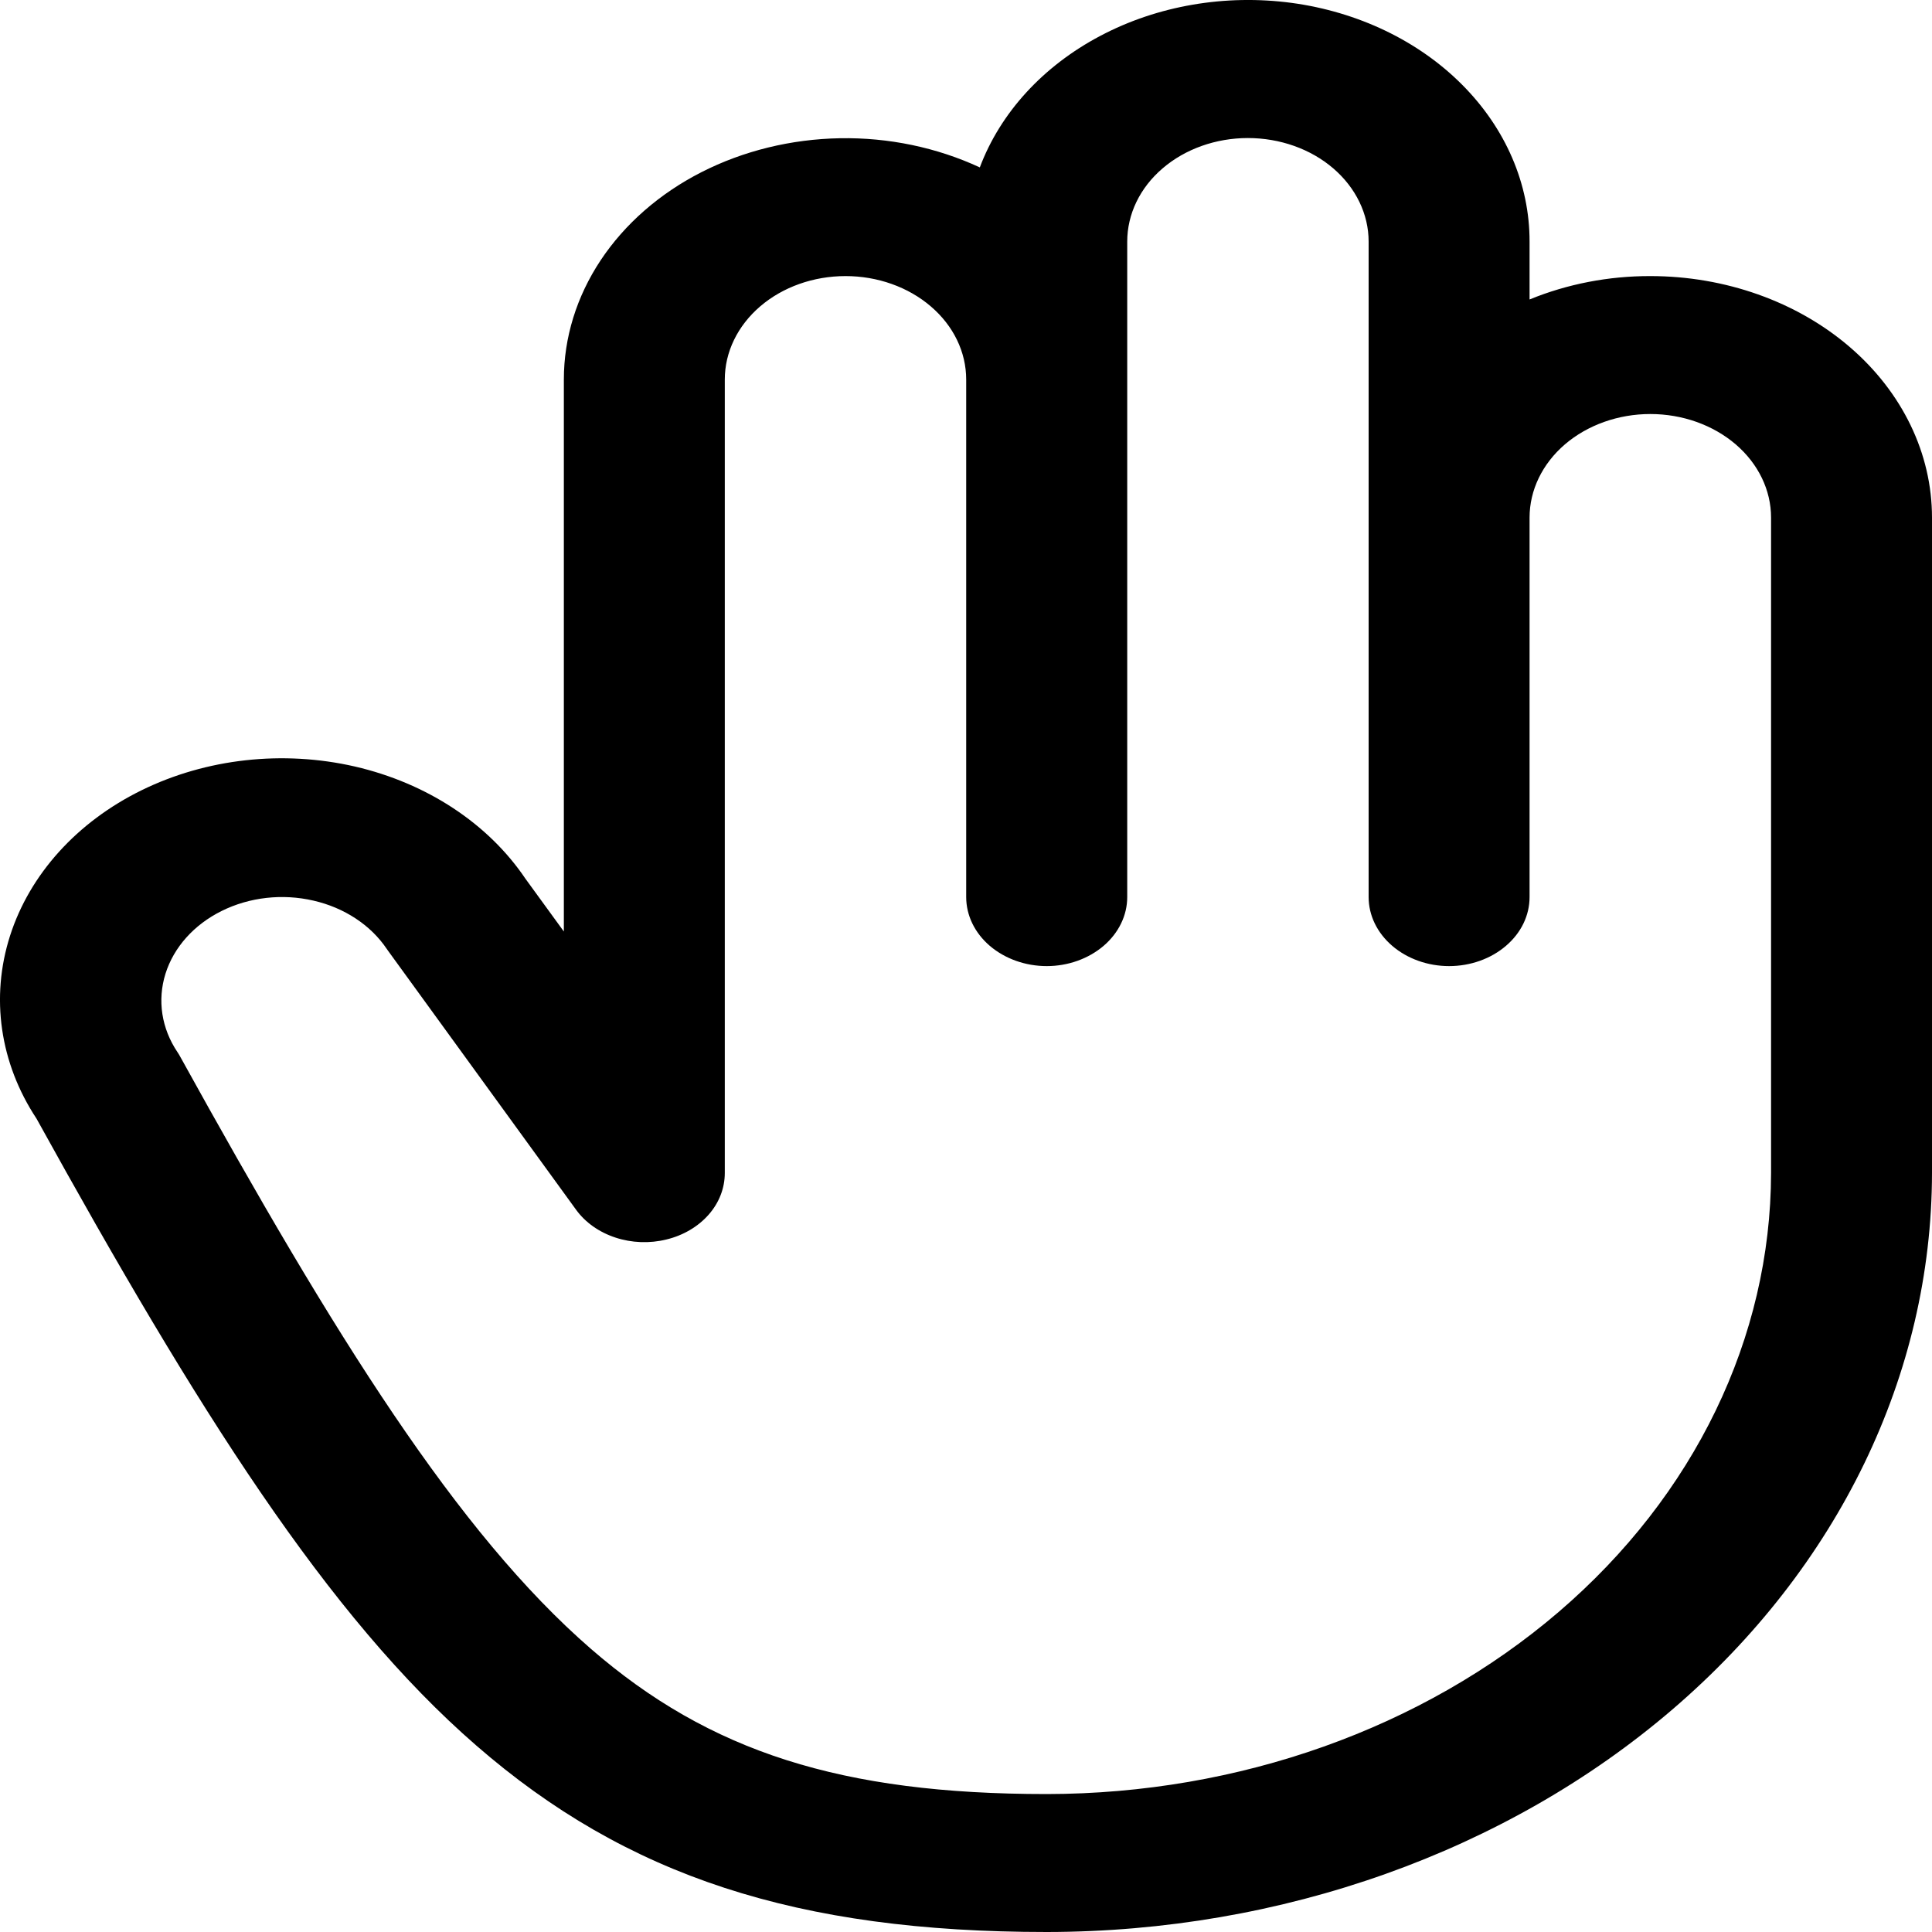 <svg width="20" height="20" viewBox="0 0 20 20" fill="none" xmlns="http://www.w3.org/2000/svg">
<path d="M17.084 2.858C16.652 2.857 16.224 2.94 15.834 3.1V2.501C15.835 1.905 15.587 1.329 15.135 0.876C14.684 0.423 14.058 0.123 13.372 0.03C12.685 -0.062 11.983 0.058 11.391 0.371C10.799 0.683 10.356 1.166 10.143 1.733C9.699 1.527 9.2 1.422 8.695 1.431C8.19 1.44 7.696 1.561 7.262 1.782C6.828 2.003 6.468 2.318 6.218 2.694C5.968 3.071 5.837 3.496 5.837 3.929V9.643L5.439 9.096C5.053 8.524 4.418 8.107 3.674 7.935C2.929 7.764 2.136 7.852 1.467 8.18C0.798 8.508 0.308 9.05 0.104 9.687C-0.1 10.324 -0.002 11.005 0.378 11.58C2.044 14.595 3.39 16.733 4.931 18.07C6.487 19.423 8.253 20 10.836 20C13.265 19.998 15.595 19.169 17.313 17.696C19.031 16.223 19.997 14.226 20 12.143V5.358C20 4.695 19.693 4.059 19.146 3.59C18.599 3.121 17.857 2.858 17.084 2.858ZM18.334 12.143C18.331 13.848 17.541 15.482 16.135 16.687C14.729 17.892 12.823 18.57 10.836 18.572C8.713 18.572 7.346 18.136 6.115 17.067C4.737 15.87 3.469 13.84 1.869 10.945C1.86 10.927 1.849 10.91 1.838 10.893C1.672 10.647 1.627 10.355 1.713 10.08C1.799 9.806 2.008 9.572 2.295 9.43C2.583 9.287 2.924 9.249 3.244 9.323C3.564 9.396 3.837 9.576 4.003 9.822C4.007 9.829 4.012 9.836 4.017 9.842L5.962 12.521C6.057 12.653 6.2 12.755 6.37 12.811C6.539 12.867 6.725 12.874 6.899 12.831C7.073 12.789 7.227 12.698 7.336 12.574C7.445 12.45 7.503 12.299 7.503 12.143V3.929C7.503 3.645 7.635 3.373 7.869 3.172C8.103 2.971 8.421 2.858 8.753 2.858C9.084 2.858 9.402 2.971 9.636 3.172C9.871 3.373 10.002 3.645 10.002 3.929V9.286C10.002 9.476 10.09 9.657 10.246 9.791C10.403 9.925 10.615 10.001 10.836 10.001C11.056 10.001 11.268 9.925 11.425 9.791C11.581 9.657 11.669 9.476 11.669 9.286V2.501C11.669 2.217 11.8 1.944 12.035 1.743C12.269 1.542 12.587 1.429 12.918 1.429C13.25 1.429 13.568 1.542 13.802 1.743C14.036 1.944 14.168 2.217 14.168 2.501V9.286C14.168 9.476 14.256 9.657 14.412 9.791C14.568 9.925 14.78 10.001 15.001 10.001C15.222 10.001 15.434 9.925 15.59 9.791C15.747 9.657 15.834 9.476 15.834 9.286V5.358C15.834 5.074 15.966 4.801 16.2 4.6C16.435 4.399 16.753 4.286 17.084 4.286C17.416 4.286 17.733 4.399 17.968 4.6C18.202 4.801 18.334 5.074 18.334 5.358V12.143Z" fill="black"/>
</svg>

